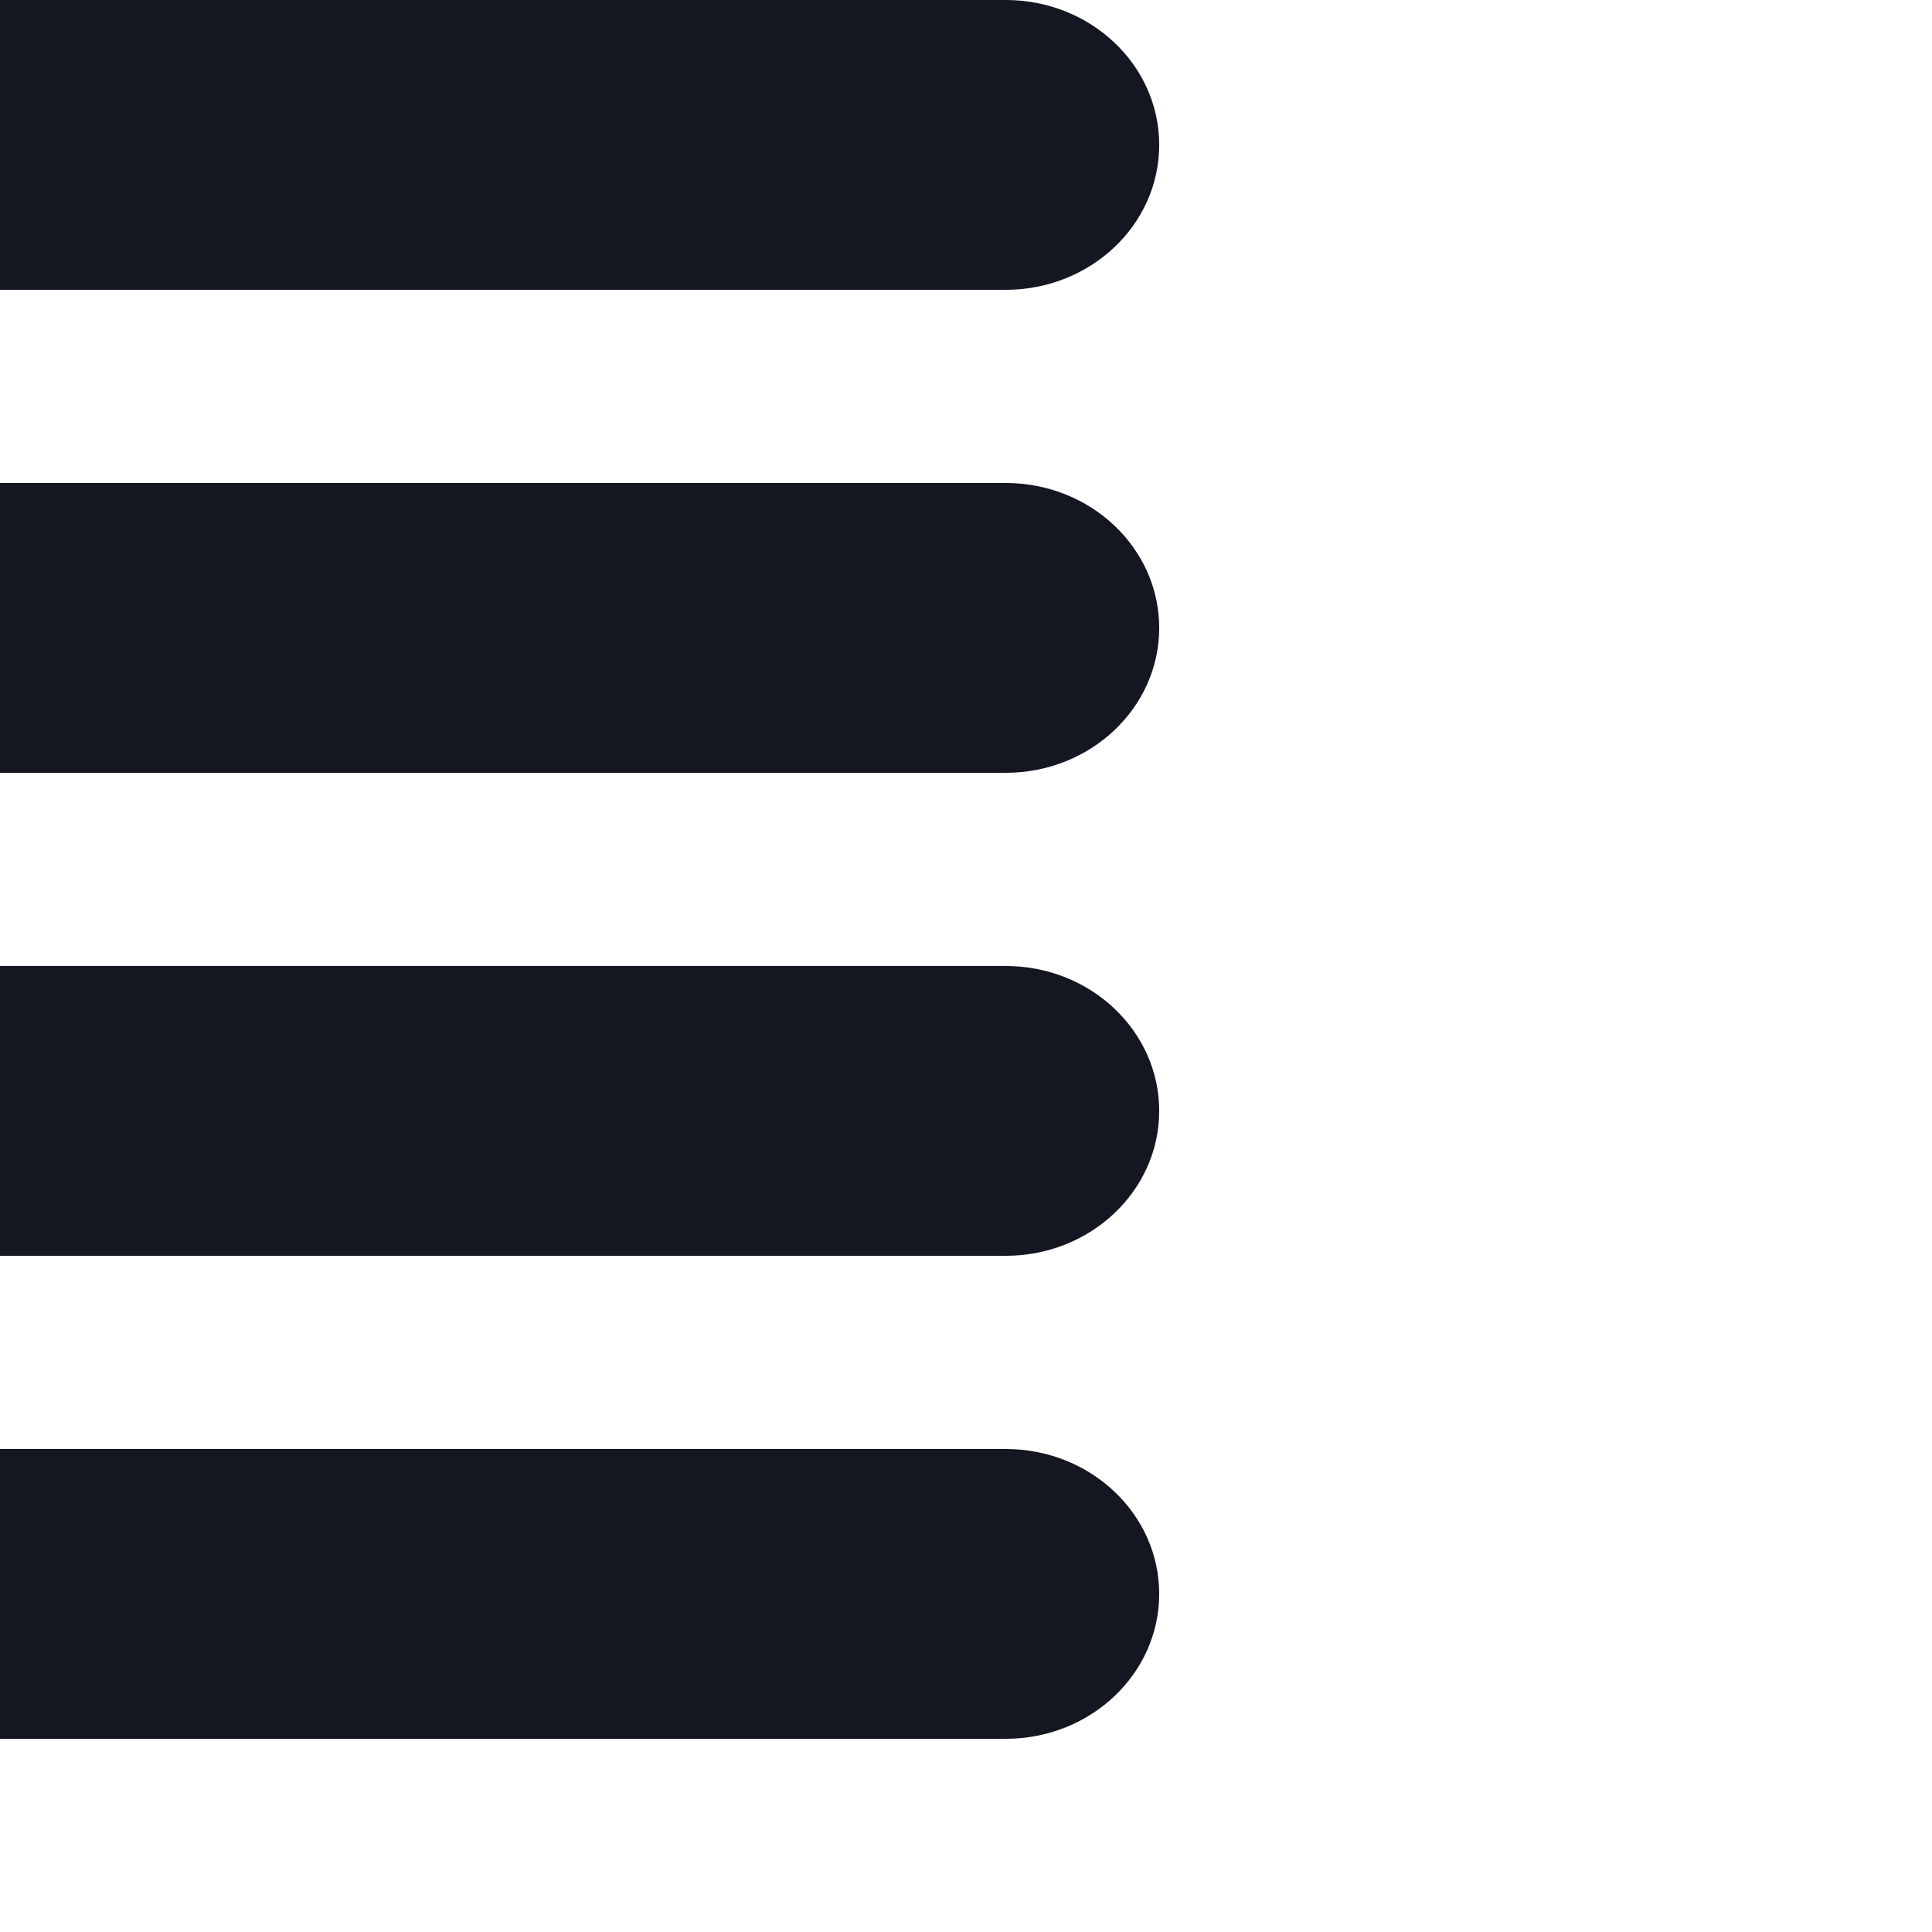 <svg aria-hidden="true" focusable="false" aria-label="Horz Stripes Dark" class="d-svg d-svg--pattern d-svg__horzStripesDark" width="20" height="20" viewBox="0 0 20 20" fill="none"><path d="M10.412 3H0V0h10.412C11.289 0 12 .672 12 1.5S11.289 3 10.412 3Z" fill="#141721"/><path d="M0 18h10.412c.877 0 1.588-.672 1.588-1.5s-.711-1.5-1.588-1.5H0v3Z" fill="#141721"/><path d="M0 13h10.412c.877 0 1.588-.672 1.588-1.5s-.711-1.5-1.588-1.5H0v3Z" fill="#141721"/><path d="M0 8h10.412C11.289 8 12 7.328 12 6.5S11.289 5 10.412 5H0v3Z" fill="#141721"/></svg>